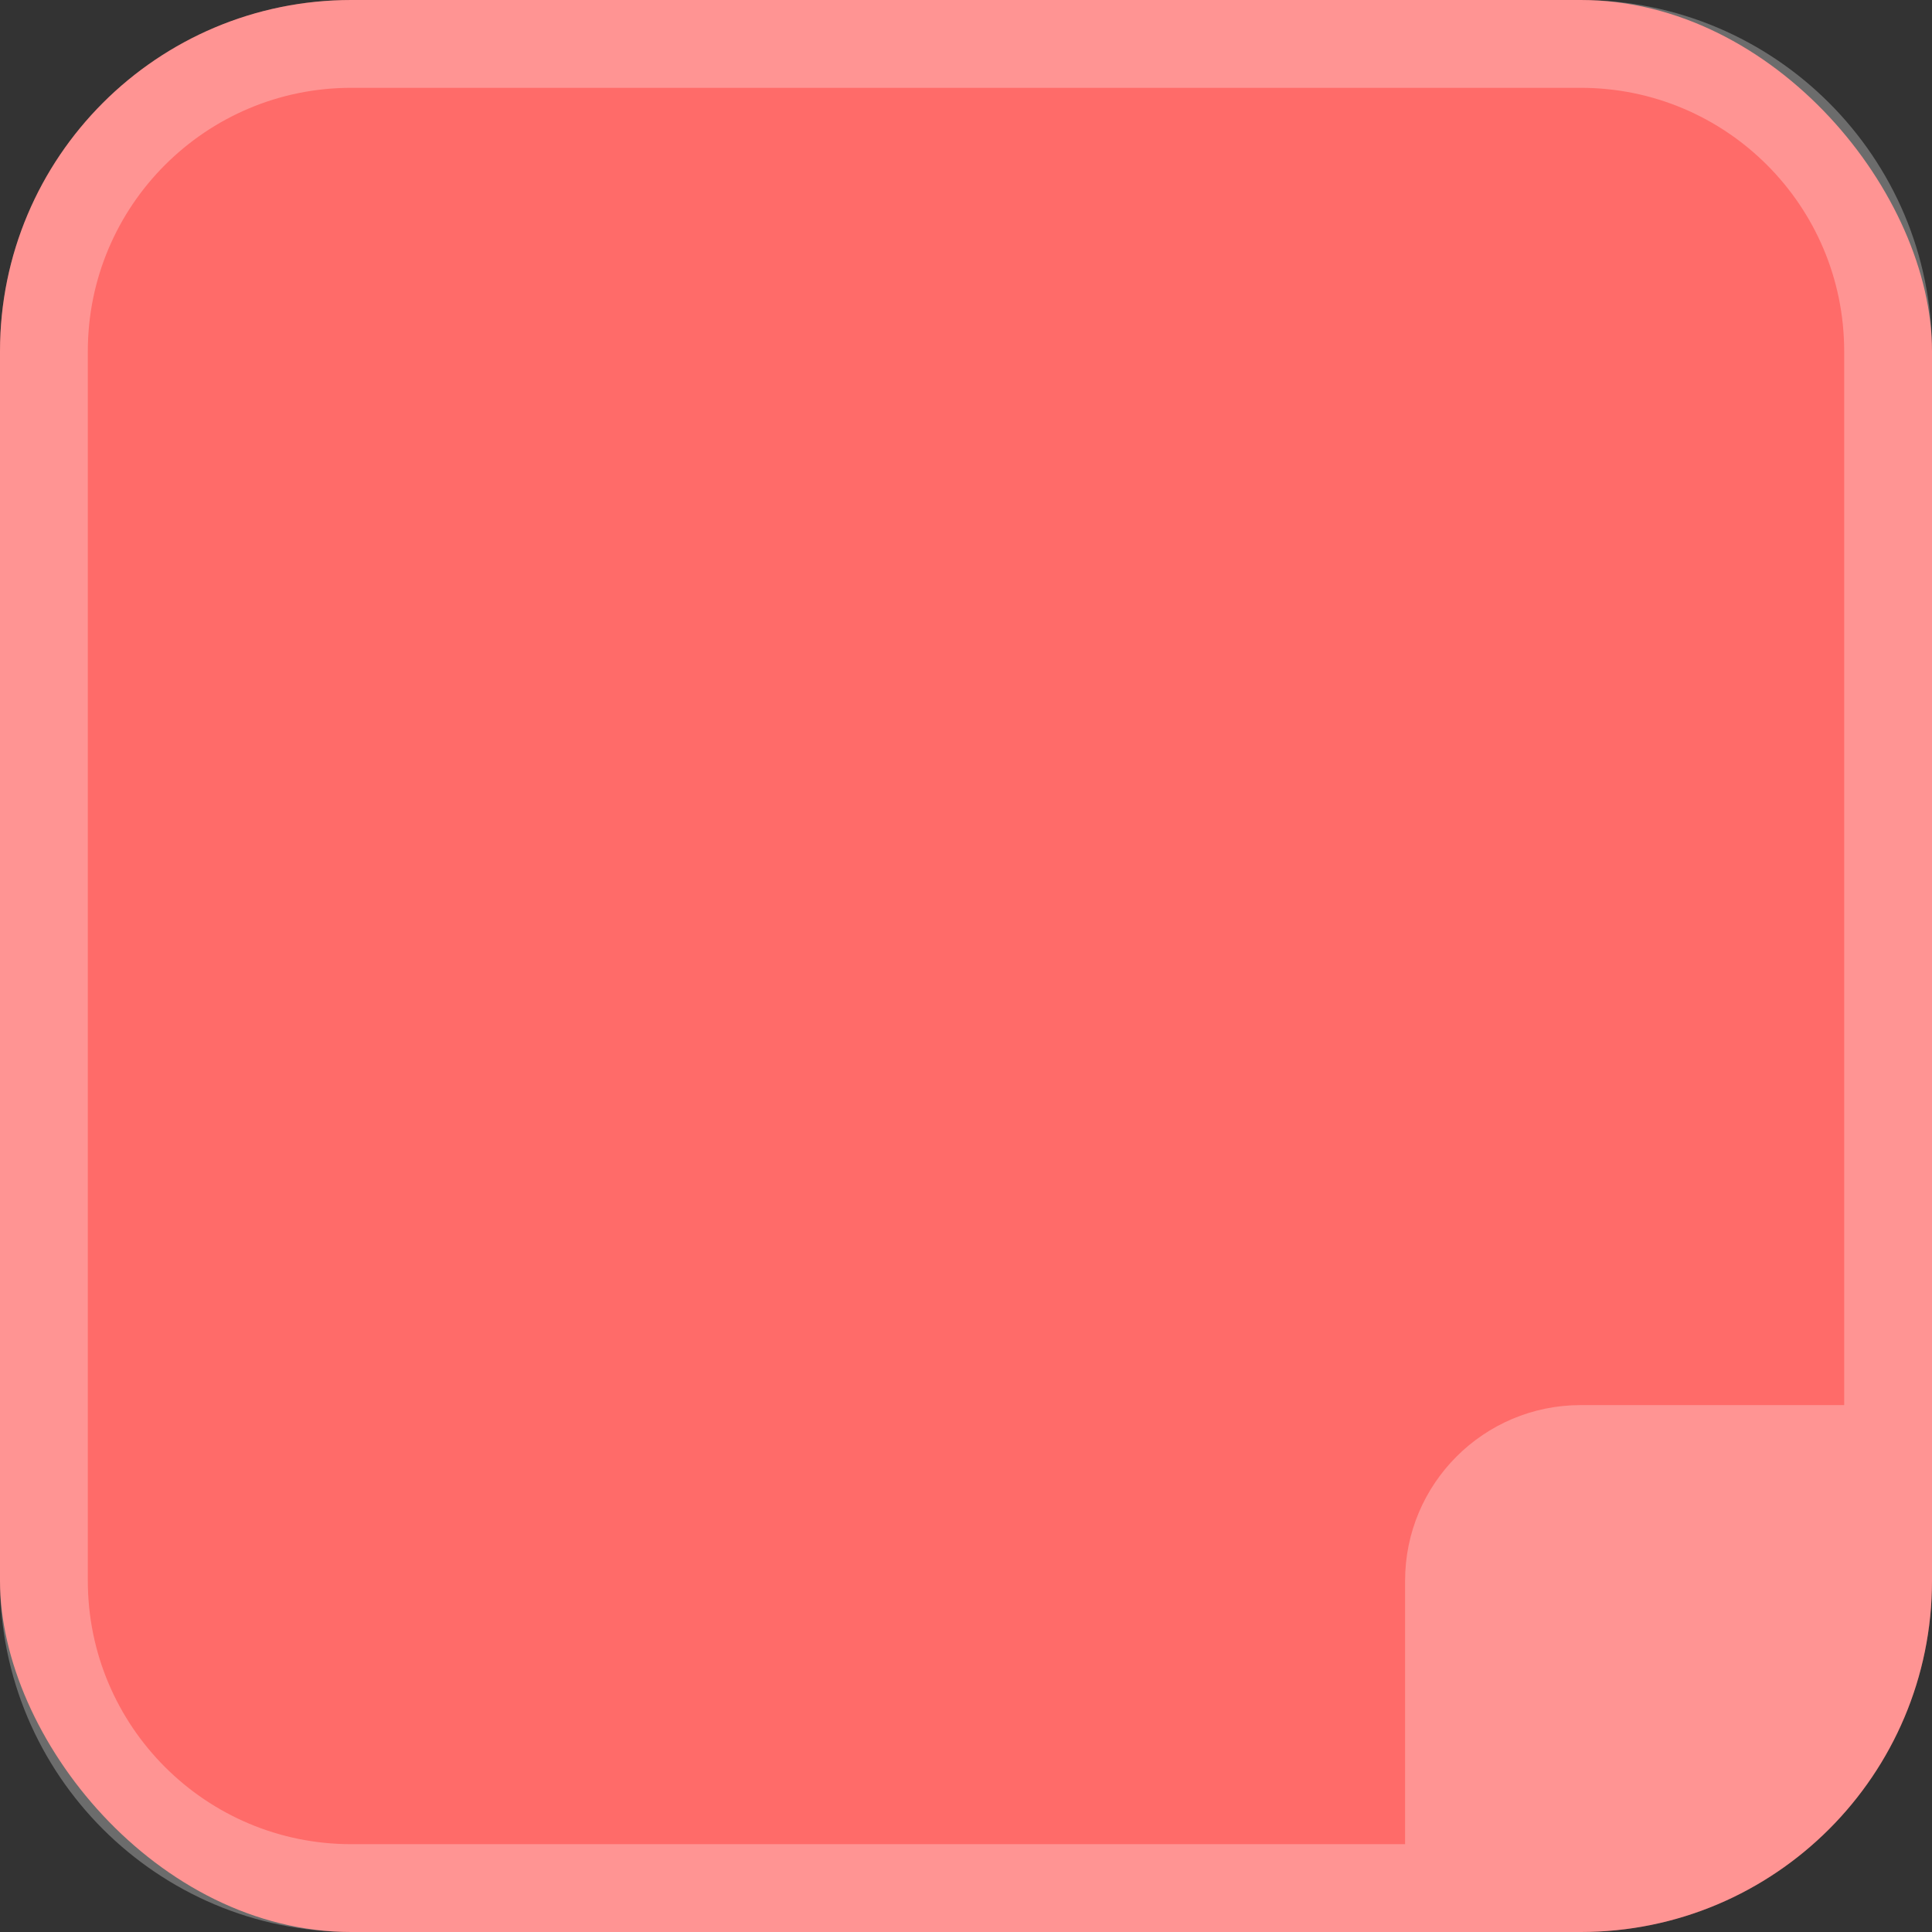 <svg width="44" height="44" viewBox="0 0 44 44" fill="none" xmlns="http://www.w3.org/2000/svg">
<rect x="0" y="0" width="44" height="44" fill="#333333" stroke="none"/>
<rect width="44" height="44" rx="8" fill="#FF6B69"/>
<path fill-rule="evenodd" clip-rule="evenodd" d="M8 2H36C39.314 2 42 4.686 42 8V32H36C33.791 32 32 33.791 32 36V42H8C4.686 42 2 39.314 2 36V8C2 4.686 4.686 2 8 2ZM32 44H8C3.582 44 0 40.418 0 36V8C0 3.582 3.582 0 8 0H36C40.418 0 44 3.582 44 8V32V36C44 40.418 40.418 44 36 44H32Z" fill="white" fill-opacity="0.28"/>
</svg>
